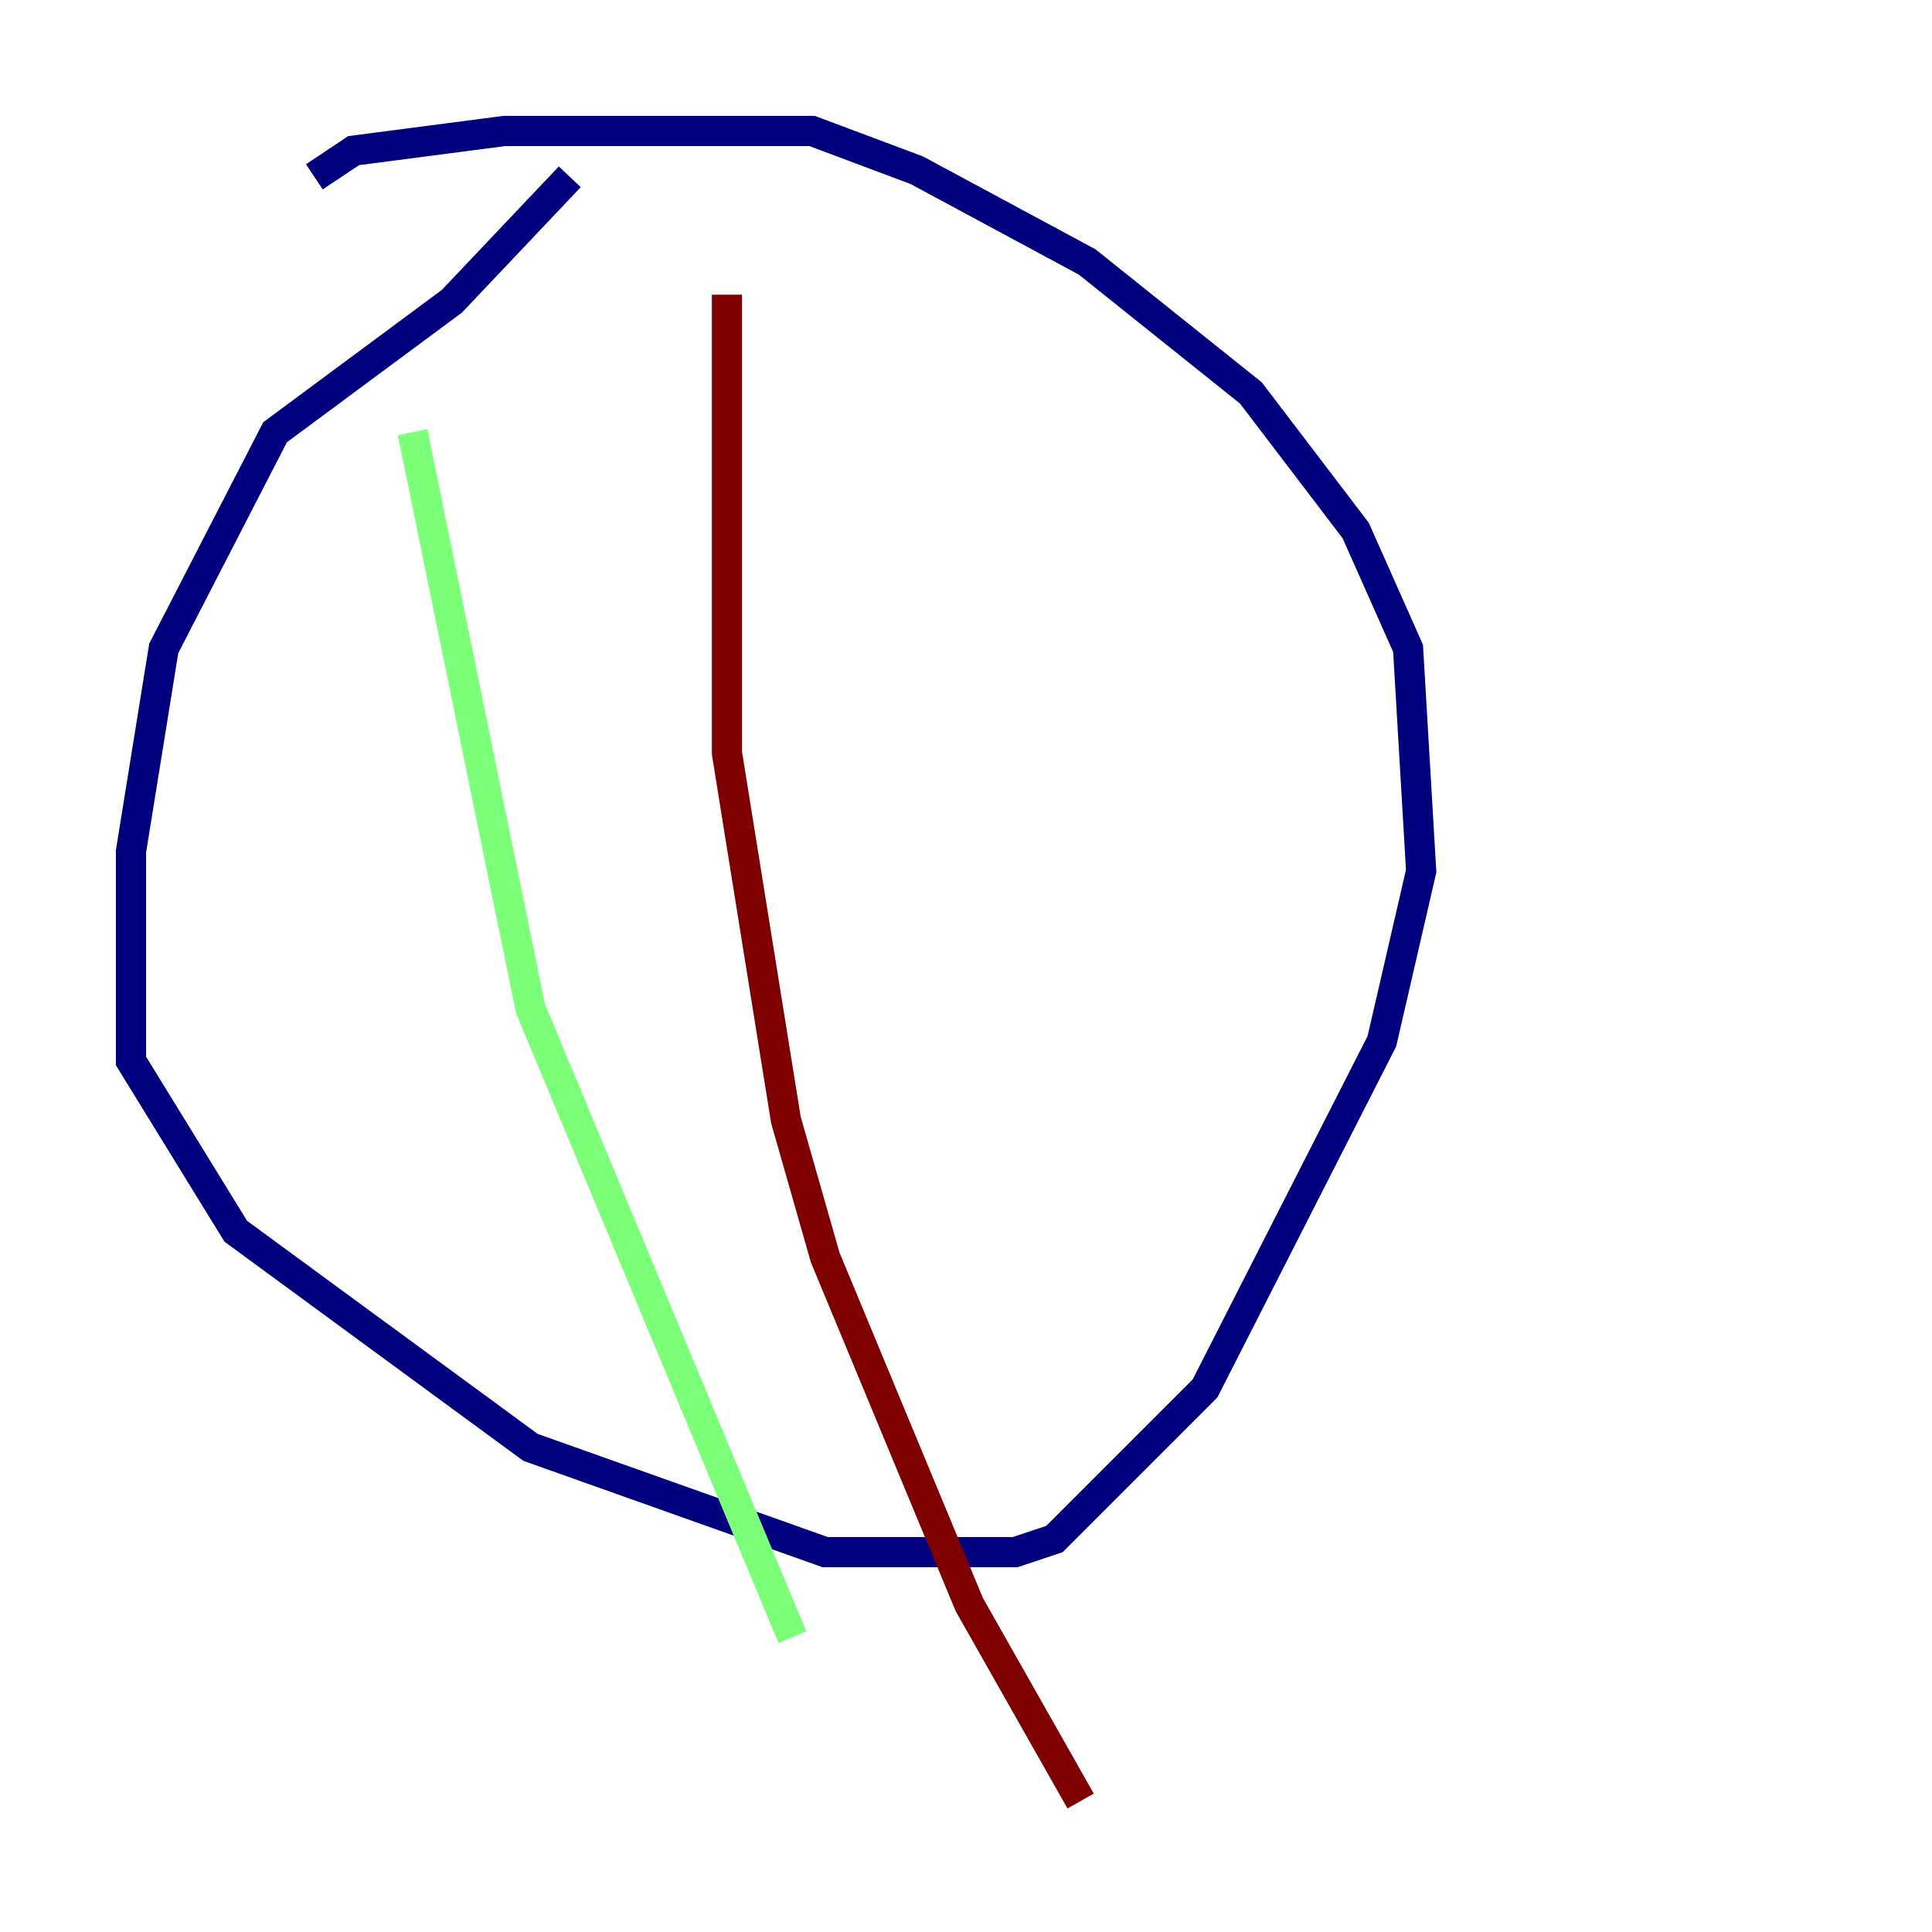 <?xml version="1.0" encoding="utf-8" ?>
<svg baseProfile="tiny" height="128" version="1.2" viewBox="0,0,128,128" width="128" xmlns="http://www.w3.org/2000/svg" xmlns:ev="http://www.w3.org/2001/xml-events" xmlns:xlink="http://www.w3.org/1999/xlink"><defs /><polyline fill="none" points="37.749,11.715 29.939,19.959 18.224,28.637 10.848,42.956 8.678,56.407 8.678,70.291 15.62,81.573 35.146,95.891 54.671,102.834 67.254,102.834 69.858,101.966 79.837,91.986 91.552,68.99 94.156,57.709 93.288,42.956 89.817,35.146 82.875,26.034 72.027,17.356 60.746,11.281 53.803,8.678 33.41,8.678 23.43,9.98 20.827,11.715" stroke="#00007f" stroke-width="2" /><polyline fill="none" points="27.336,28.637 35.146,66.82 52.502,108.475" stroke="#7cff79" stroke-width="2" /><polyline fill="none" points="48.163,19.525 48.163,49.898 52.068,74.197 54.671,83.308 64.217,106.305 71.593,119.322" stroke="#7f0000" stroke-width="2" /></svg>